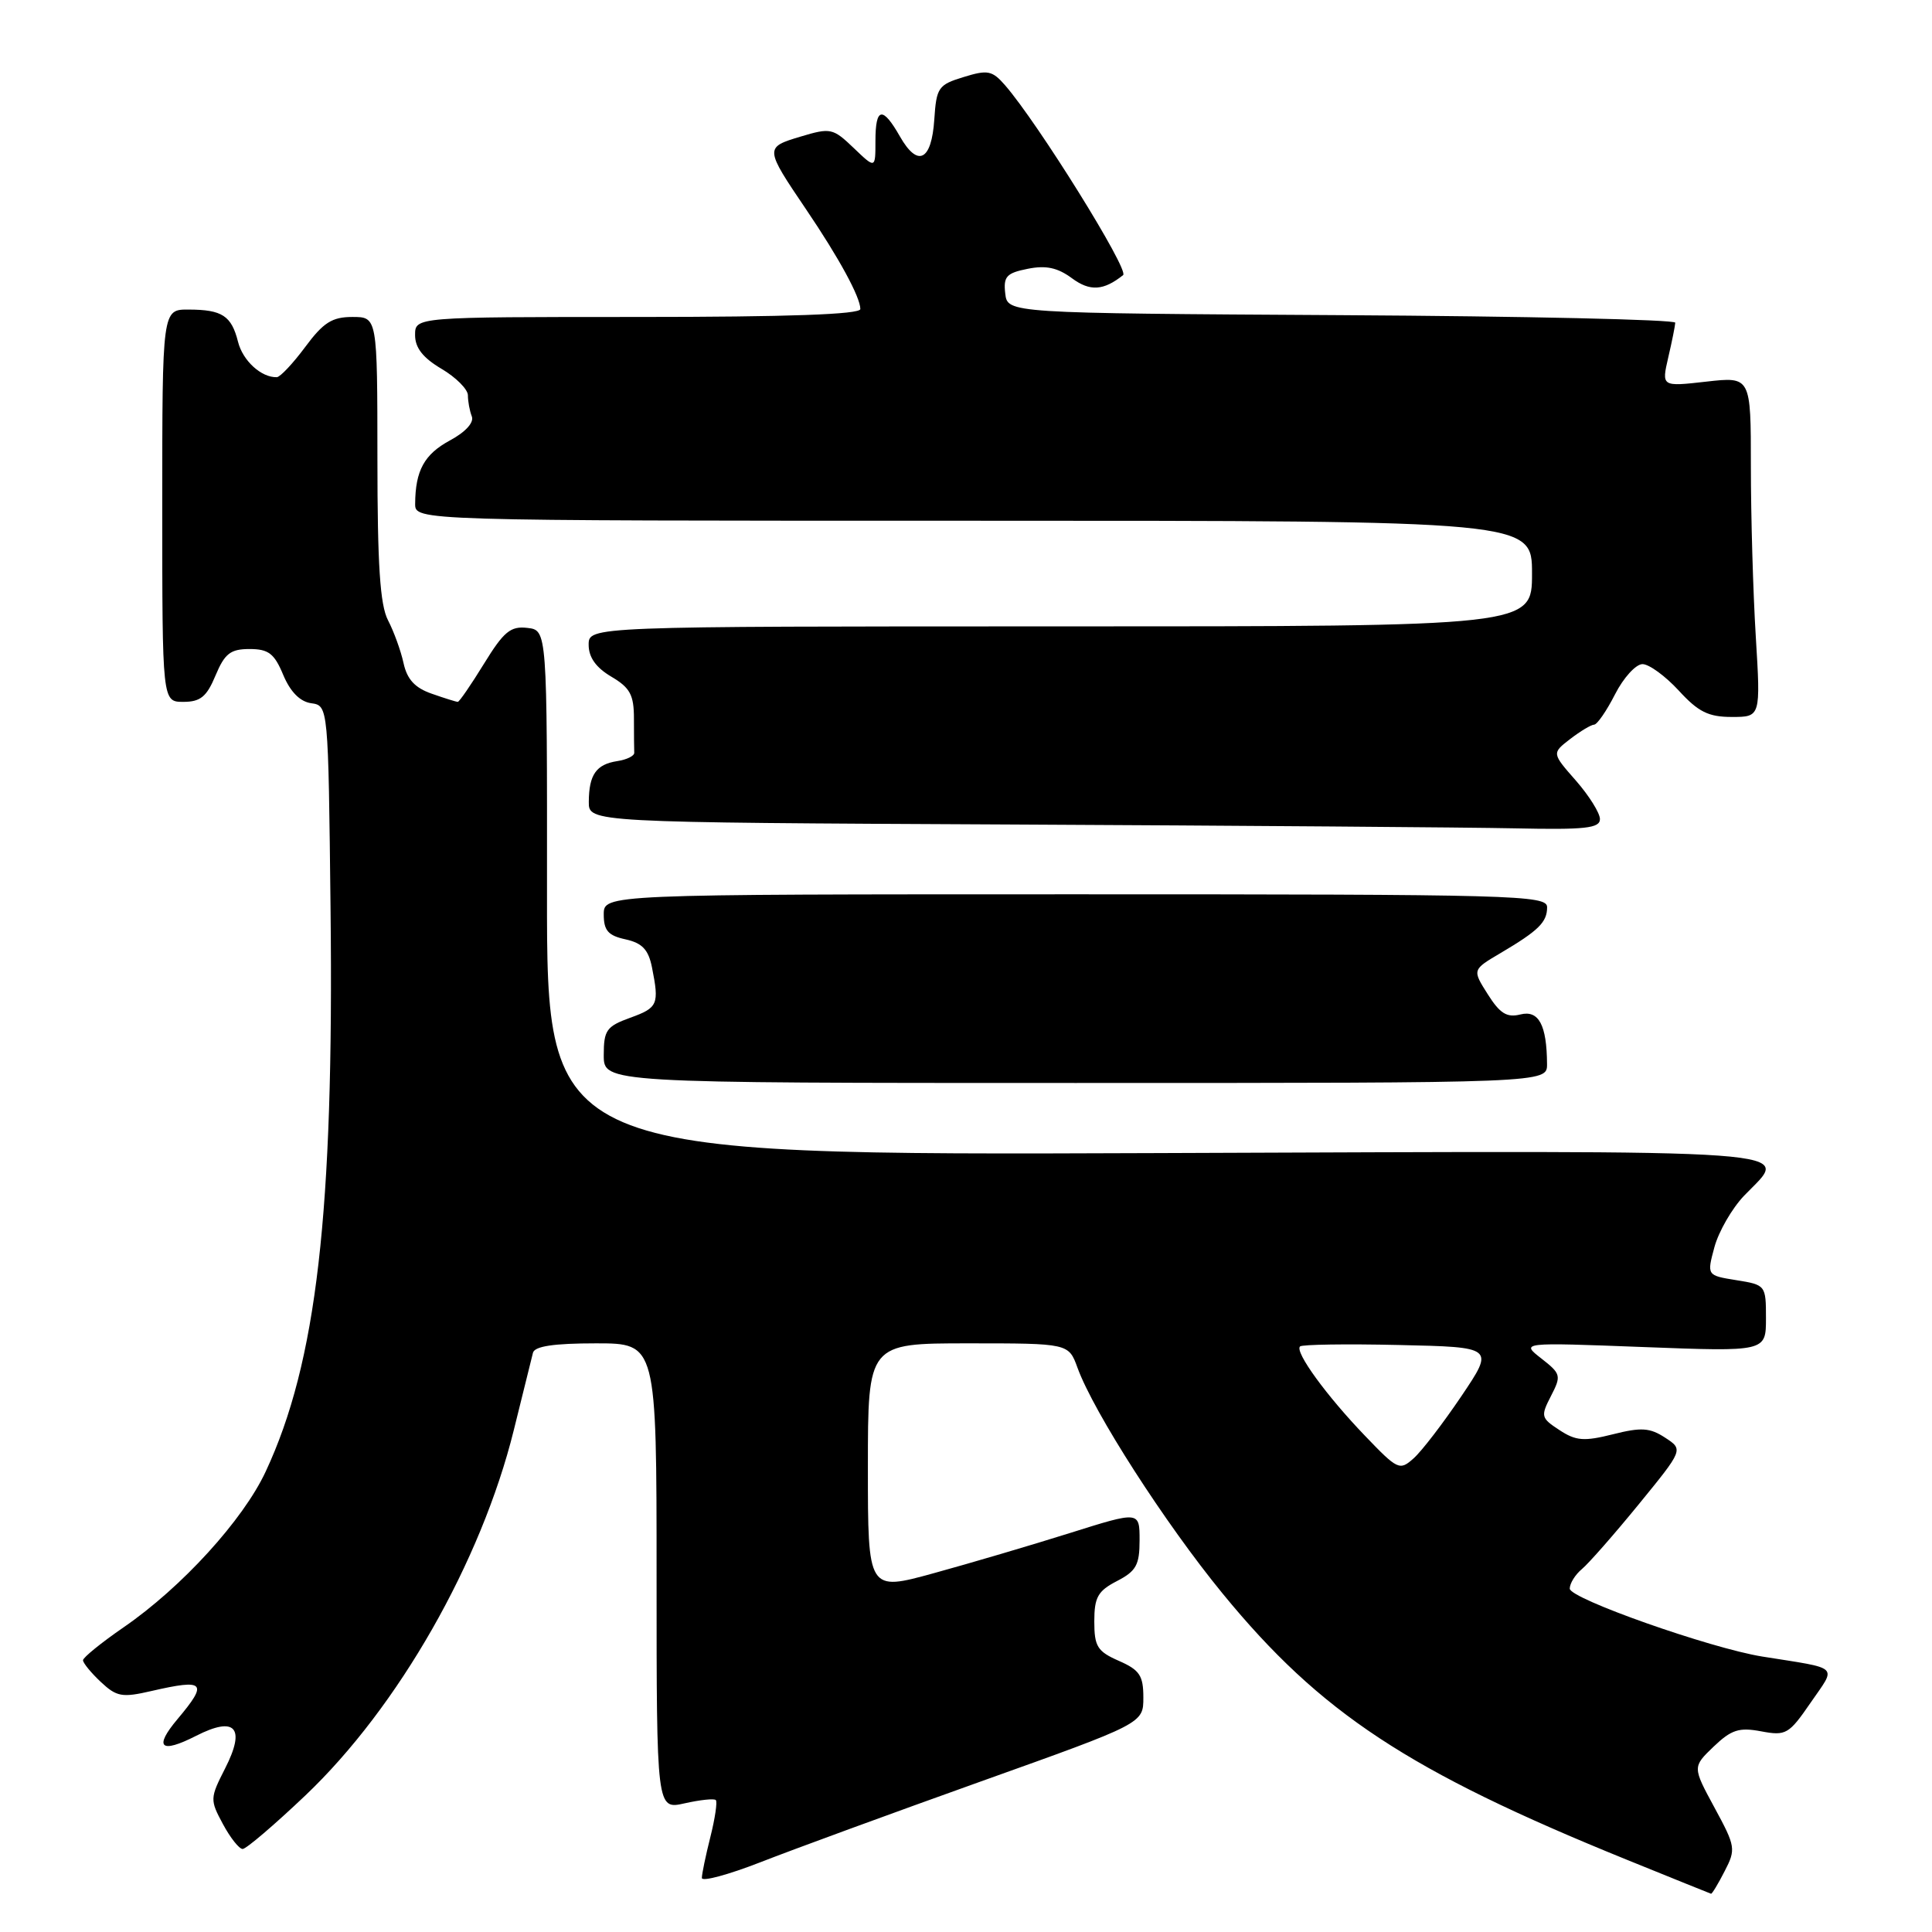 <?xml version="1.0" encoding="UTF-8" standalone="no"?>
<!DOCTYPE svg PUBLIC "-//W3C//DTD SVG 1.1//EN" "http://www.w3.org/Graphics/SVG/1.1/DTD/svg11.dtd" >
<svg xmlns="http://www.w3.org/2000/svg" xmlns:xlink="http://www.w3.org/1999/xlink" version="1.1" viewBox="0 0 256 256">
 <g >
 <path fill="currentColor"
d=" M 228.52 247.95 C 230.03 245.03 229.98 244.68 227.18 239.52 C 224.26 234.13 224.26 234.13 227.06 231.44 C 229.42 229.19 230.43 228.86 233.36 229.41 C 236.65 230.03 237.04 229.80 239.92 225.61 C 243.37 220.60 243.96 221.17 233.50 219.50 C 226.62 218.39 208.00 211.83 208.00 210.50 C 208.00 209.81 208.73 208.64 209.61 207.91 C 210.50 207.17 213.89 203.31 217.14 199.33 C 223.06 192.08 223.06 192.08 220.64 190.50 C 218.62 189.18 217.48 189.10 213.72 190.05 C 209.89 191.01 208.82 190.93 206.63 189.49 C 204.18 187.89 204.13 187.66 205.51 184.98 C 206.90 182.29 206.84 182.04 204.24 180.01 C 201.50 177.87 201.50 177.87 217.75 178.49 C 234.00 179.11 234.00 179.11 234.00 174.68 C 234.00 170.31 233.96 170.25 230.08 169.63 C 226.16 169.00 226.16 169.00 227.17 165.25 C 227.73 163.19 229.49 160.13 231.09 158.45 C 237.14 152.12 242.02 152.47 153.23 152.79 C 72.46 153.09 72.46 153.09 72.48 118.29 C 72.50 83.50 72.50 83.50 69.87 83.20 C 67.65 82.94 66.75 83.69 64.13 87.95 C 62.42 90.73 60.86 93.00 60.66 93.00 C 60.46 93.00 58.91 92.52 57.21 91.92 C 54.98 91.15 53.94 90.02 53.47 87.86 C 53.11 86.21 52.18 83.66 51.41 82.18 C 50.36 80.16 50.01 74.86 50.01 60.75 C 50.00 42.00 50.00 42.00 46.69 42.00 C 44.00 42.00 42.84 42.74 40.44 45.98 C 38.82 48.16 37.13 49.96 36.68 49.98 C 34.62 50.04 32.17 47.80 31.54 45.29 C 30.67 41.84 29.44 41.03 25.00 41.02 C 21.50 41.00 21.50 41.00 21.50 67.00 C 21.50 93.00 21.50 93.00 24.30 93.00 C 26.56 93.00 27.39 92.32 28.56 89.50 C 29.78 86.59 30.54 86.00 33.06 86.00 C 35.58 86.00 36.35 86.59 37.53 89.43 C 38.47 91.67 39.75 92.97 41.23 93.18 C 43.50 93.50 43.50 93.50 43.80 120.50 C 44.25 160.65 41.96 180.54 35.20 195.00 C 32.21 201.41 24.08 210.33 16.39 215.62 C 13.43 217.66 11.00 219.63 11.00 219.99 C 11.00 220.35 12.06 221.65 13.35 222.86 C 15.46 224.84 16.17 224.97 20.10 224.06 C 27.15 222.44 27.61 222.93 23.53 227.78 C 20.34 231.57 21.27 232.41 25.98 230.01 C 31.19 227.35 32.59 228.92 29.82 234.34 C 27.82 238.27 27.81 238.49 29.54 241.70 C 30.51 243.51 31.69 245.00 32.15 245.00 C 32.62 245.00 36.35 241.81 40.46 237.91 C 52.77 226.21 63.76 206.95 68.08 189.50 C 69.30 184.55 70.45 179.94 70.62 179.25 C 70.84 178.38 73.38 178.00 78.97 178.00 C 87.00 178.00 87.00 178.00 87.00 208.89 C 87.00 239.79 87.00 239.79 90.72 238.95 C 92.77 238.49 94.63 238.29 94.85 238.52 C 95.07 238.74 94.75 240.94 94.13 243.40 C 93.51 245.87 93.00 248.31 93.00 248.84 C 93.00 249.36 96.49 248.42 100.75 246.76 C 105.01 245.09 118.17 240.27 130.00 236.04 C 151.50 228.36 151.50 228.36 151.50 224.93 C 151.50 222.02 151.01 221.28 148.25 220.07 C 145.41 218.82 145.00 218.17 145.00 214.85 C 145.00 211.64 145.47 210.81 148.00 209.50 C 150.55 208.18 151.00 207.37 151.00 204.09 C 151.00 200.23 151.00 200.23 141.75 203.14 C 136.66 204.74 128.56 207.13 123.75 208.45 C 115.00 210.86 115.00 210.86 115.00 194.43 C 115.00 178.00 115.00 178.00 128.30 178.00 C 141.60 178.00 141.60 178.00 142.78 181.25 C 144.93 187.15 154.38 201.85 162.00 211.15 C 174.97 226.99 186.64 234.68 215.50 246.40 C 221.55 248.85 226.60 250.90 226.72 250.93 C 226.85 250.97 227.66 249.63 228.52 247.95 Z  M 204.99 141.00 C 204.96 135.81 203.89 133.81 201.46 134.42 C 199.67 134.87 198.75 134.30 197.14 131.75 C 195.08 128.50 195.08 128.50 198.79 126.31 C 203.87 123.31 205.00 122.20 205.00 120.21 C 205.00 118.61 200.81 118.50 142.50 118.50 C 80.00 118.50 80.00 118.50 80.00 121.17 C 80.00 123.30 80.58 123.97 82.89 124.47 C 85.10 124.96 85.92 125.83 86.39 128.18 C 87.37 133.10 87.18 133.53 83.50 134.86 C 80.36 136.00 80.00 136.51 80.00 139.81 C 80.00 143.50 80.00 143.50 142.50 143.50 C 205.00 143.50 205.00 143.50 204.99 141.00 Z  M 212.00 108.53 C 212.00 107.73 210.56 105.43 208.81 103.43 C 205.62 99.80 205.62 99.80 208.06 97.92 C 209.40 96.89 210.83 96.03 211.23 96.02 C 211.63 96.01 212.88 94.20 214.00 92.00 C 215.12 89.80 216.76 88.00 217.64 88.00 C 218.51 88.00 220.67 89.58 222.44 91.50 C 225.03 94.33 226.37 95.00 229.47 95.00 C 233.30 95.00 233.30 95.00 232.65 84.34 C 232.29 78.48 232.00 68.34 232.00 61.79 C 232.00 49.90 232.00 49.90 226.08 50.57 C 220.16 51.24 220.16 51.24 221.05 47.37 C 221.55 45.24 221.96 43.17 221.98 42.76 C 221.99 42.35 202.09 41.90 177.75 41.76 C 133.50 41.50 133.50 41.50 133.20 38.89 C 132.94 36.64 133.36 36.18 136.17 35.62 C 138.59 35.13 140.13 35.46 142.04 36.87 C 144.43 38.64 146.23 38.52 148.82 36.45 C 149.65 35.78 137.55 16.33 133.18 11.30 C 131.47 9.34 130.88 9.22 127.68 10.21 C 124.33 11.23 124.08 11.60 123.80 15.82 C 123.44 21.32 121.61 22.23 119.25 18.09 C 116.94 14.03 116.00 14.20 116.00 18.69 C 116.00 22.37 116.00 22.37 113.12 19.61 C 110.36 16.97 110.05 16.91 106.08 18.10 C 101.30 19.53 101.31 19.61 106.83 27.77 C 111.18 34.19 114.00 39.38 114.00 40.95 C 114.00 41.66 104.43 42.00 84.50 42.00 C 55.00 42.00 55.00 42.00 55.00 44.40 C 55.00 46.09 56.05 47.42 58.50 48.87 C 60.42 50.00 62.00 51.59 62.00 52.38 C 62.00 53.18 62.23 54.44 62.52 55.18 C 62.83 55.99 61.67 57.26 59.60 58.37 C 56.22 60.20 55.04 62.35 55.01 66.75 C 55.00 69.00 55.00 69.00 129.00 69.00 C 203.00 69.00 203.00 69.00 203.00 76.00 C 203.00 83.00 203.00 83.00 140.50 83.00 C 78.00 83.00 78.00 83.00 78.00 85.44 C 78.00 87.10 78.97 88.46 81.00 89.66 C 83.49 91.13 84.00 92.07 84.00 95.22 C 84.00 97.30 84.02 99.34 84.04 99.75 C 84.06 100.16 83.05 100.66 81.79 100.85 C 79.00 101.28 78.04 102.65 78.02 106.24 C 78.00 108.98 78.00 108.98 133.75 109.25 C 164.41 109.40 194.56 109.63 200.75 109.76 C 210.07 109.96 212.00 109.75 212.00 108.53 Z  M 180.85 190.23 C 175.75 184.92 171.54 179.13 172.26 178.41 C 172.52 178.15 178.42 178.06 185.37 178.22 C 198.02 178.50 198.02 178.50 193.64 185.00 C 191.23 188.57 188.39 192.28 187.32 193.23 C 185.46 194.90 185.21 194.78 180.85 190.23 Z "/>
</g>
</svg>